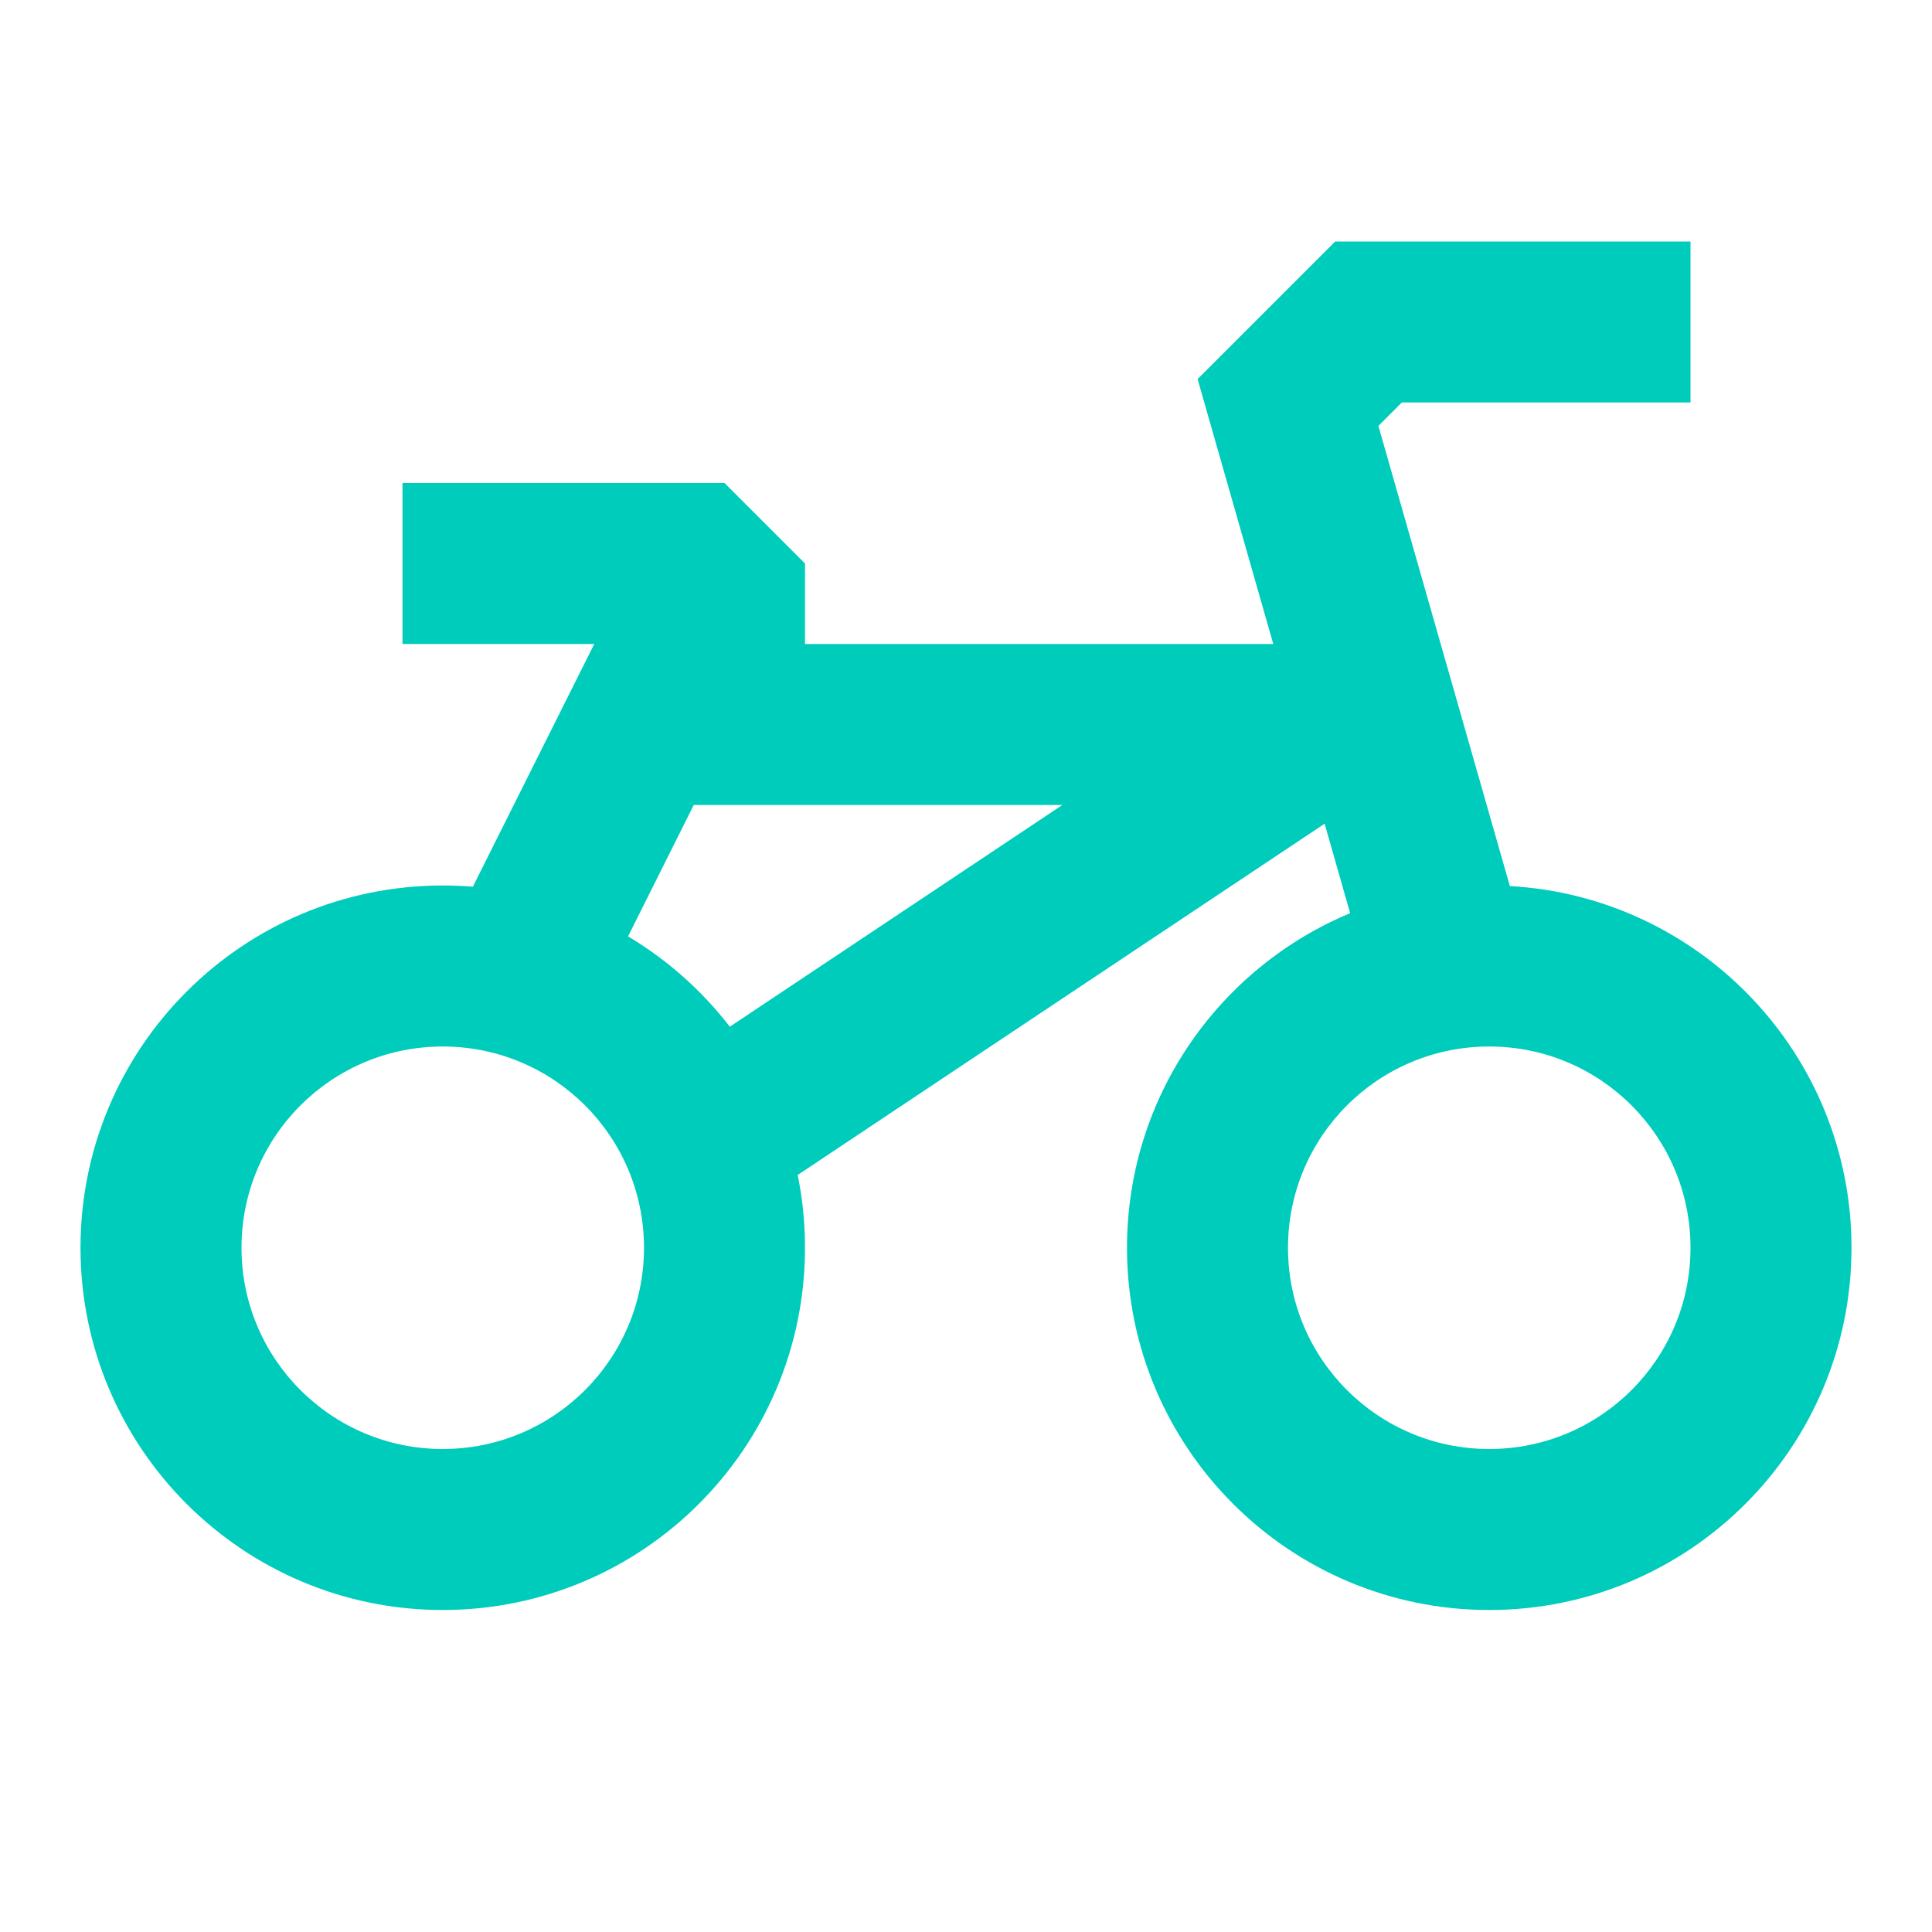 <svg viewBox="0 0 24 24" class="ccl-0f24ac4b87ce1f67 ccl-cd43b511fc3197b8 ccl-0f084ffde1637b39" fill="#00ccbc" preserveAspectRatio="xMaxYMin meet" xmlns="http://www.w3.org/2000/svg"><path d="M16.586 3H21V5H17.414L17.123 5.291L18.756 11.007C21.122 11.14 23 13.101 23 15.5C23 17.985 20.985 20 18.5 20C16.015 20 14 17.985 14 15.5C14 13.627 15.145 12.021 16.772 11.344L16.455 10.232L9.909 14.596C9.969 14.888 10 15.19 10 15.5C10 17.985 7.985 20 5.5 20C3.015 20 1 17.985 1 15.5C1 13.015 3.015 11 5.5 11C5.626 11 5.751 11.005 5.874 11.015L7.382 8H5V6H9L10 7V8H15.817L14.877 4.709L16.586 3ZM7.802 11.632C8.291 11.924 8.72 12.306 9.066 12.754L13.197 10H8.618L7.802 11.632ZM8 15.5C8 14.119 6.881 13 5.5 13C4.119 13 3 14.119 3 15.5C3 16.881 4.119 18 5.5 18C6.881 18 8 16.881 8 15.5ZM18.5 18C19.881 18 21 16.881 21 15.5C21 14.119 19.881 13 18.5 13C17.119 13 16 14.119 16 15.5C16 16.881 17.119 18 18.5 18Z"></path></svg>
